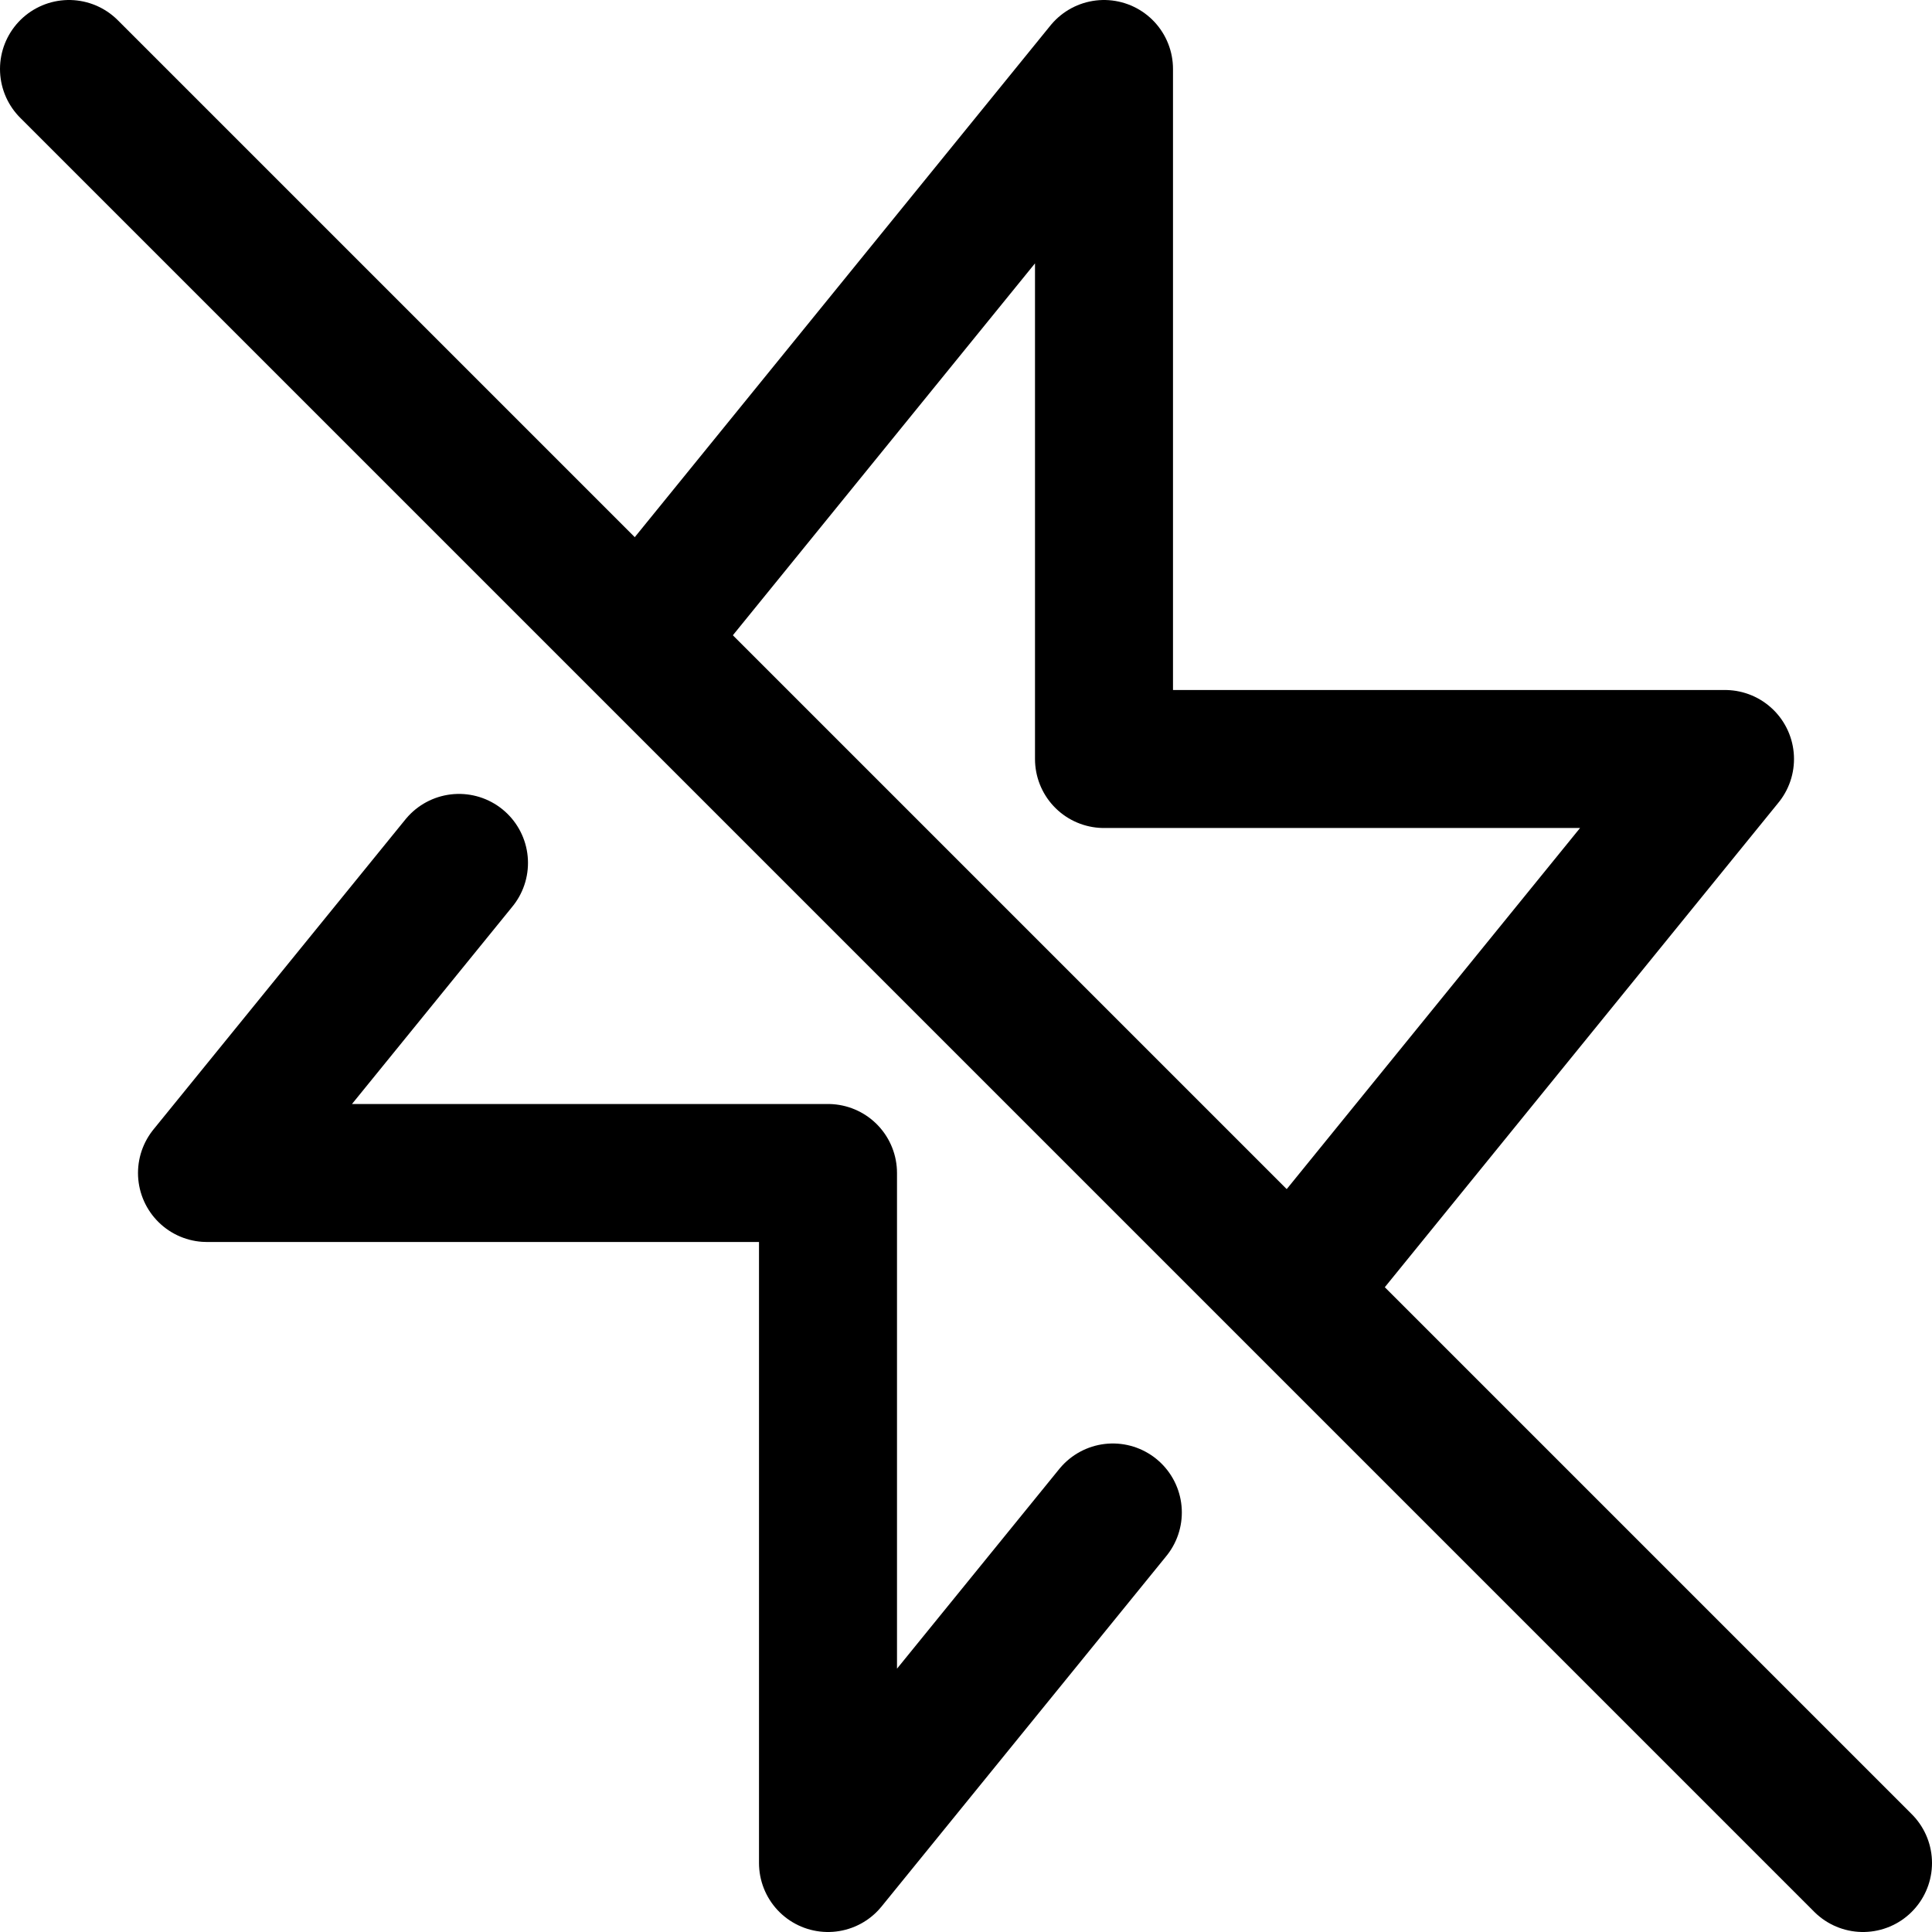 <svg xmlns="http://www.w3.org/2000/svg" fill="none" viewBox="0 0 14 14"><g id="flash-off--flash-power-connect-charge-off-electricity-lightning"><path id="Vector" stroke="#000000" stroke-linecap="round" stroke-linejoin="round" d="M9.366 9.358 12.5 5.5H8v-5L4.644 4.631m3.42 6.329L6 13.5v-5H1.5l1.826 -2.247" stroke-width="1"></path><path id="Vector 1859" stroke="#000000" stroke-linecap="round" stroke-linejoin="round" d="m0.5 0.5 13 13" stroke-width="1"></path></g></svg>